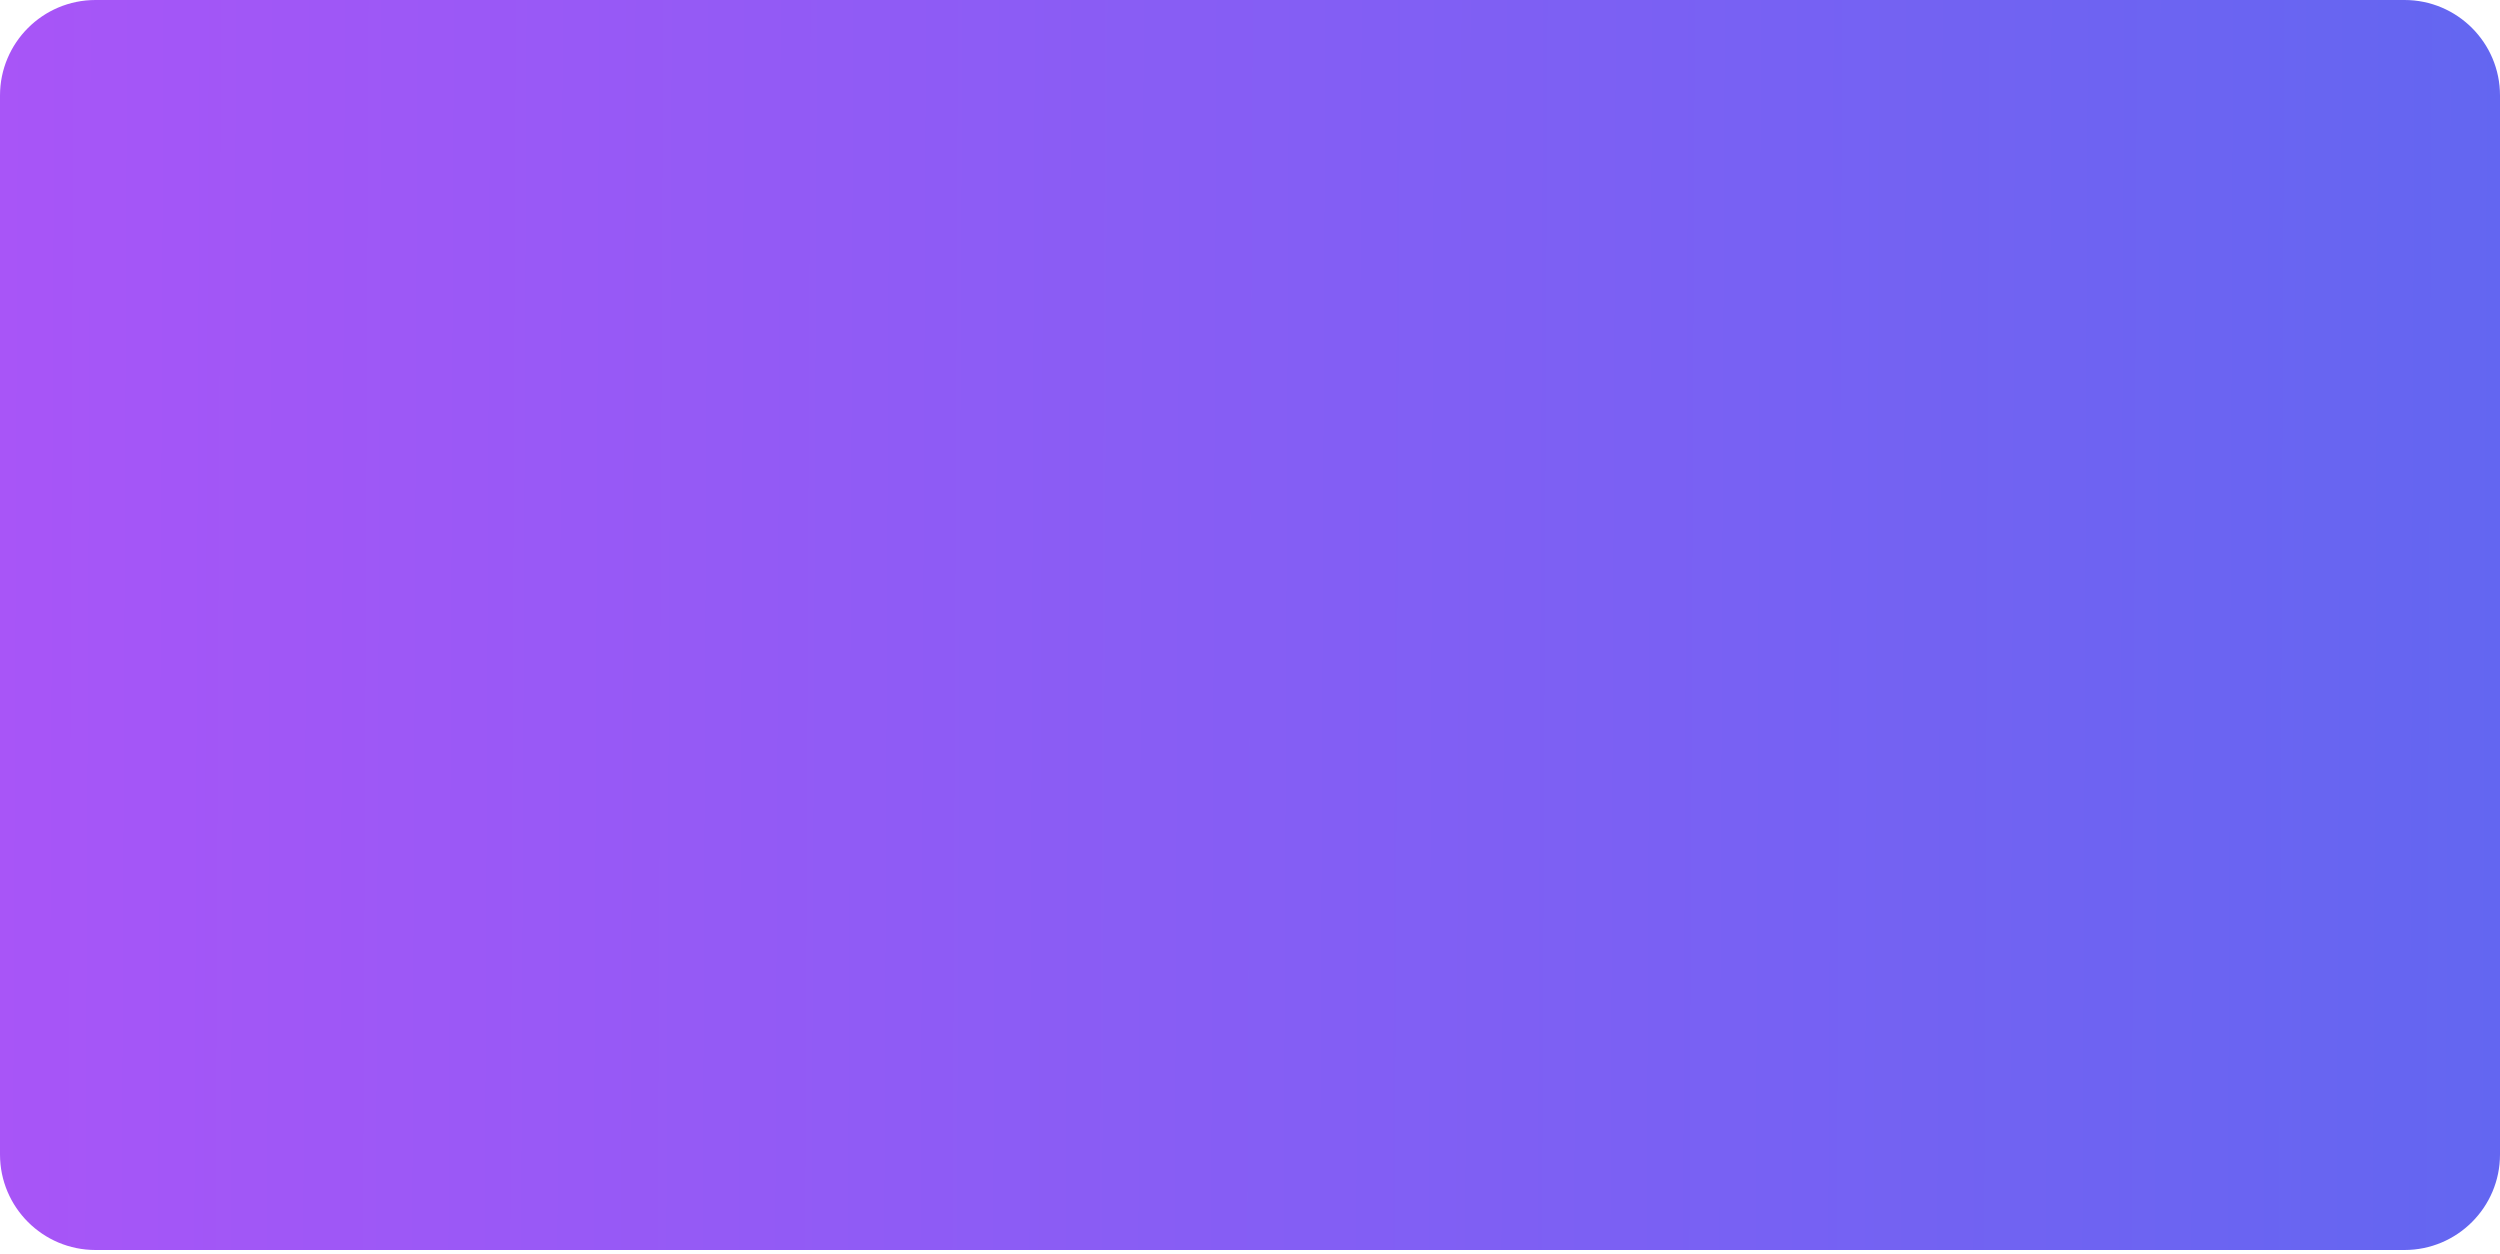 <svg width="343" height="172" viewBox="0 0 343 172" fill="none" xmlns="http://www.w3.org/2000/svg">
<path d="M329.892 0H13.108C5.869 0 0 5.869 0 13.108V158.392C0 165.631 5.869 171.5 13.108 171.5H329.892C337.131 171.5 343 165.631 343 158.392V13.108C343 5.869 337.131 0 329.892 0Z" fill="url(#paint0_linear_1_18)"/>
<defs>
<linearGradient id="paint0_linear_1_18" x1="0" y1="0" x2="343.754" y2="1.525" gradientUnits="userSpaceOnUse">
<stop stop-color="#A855F7"/>
<stop offset="1" stop-color="#6366F1"/>
</linearGradient>
</defs>
</svg>
